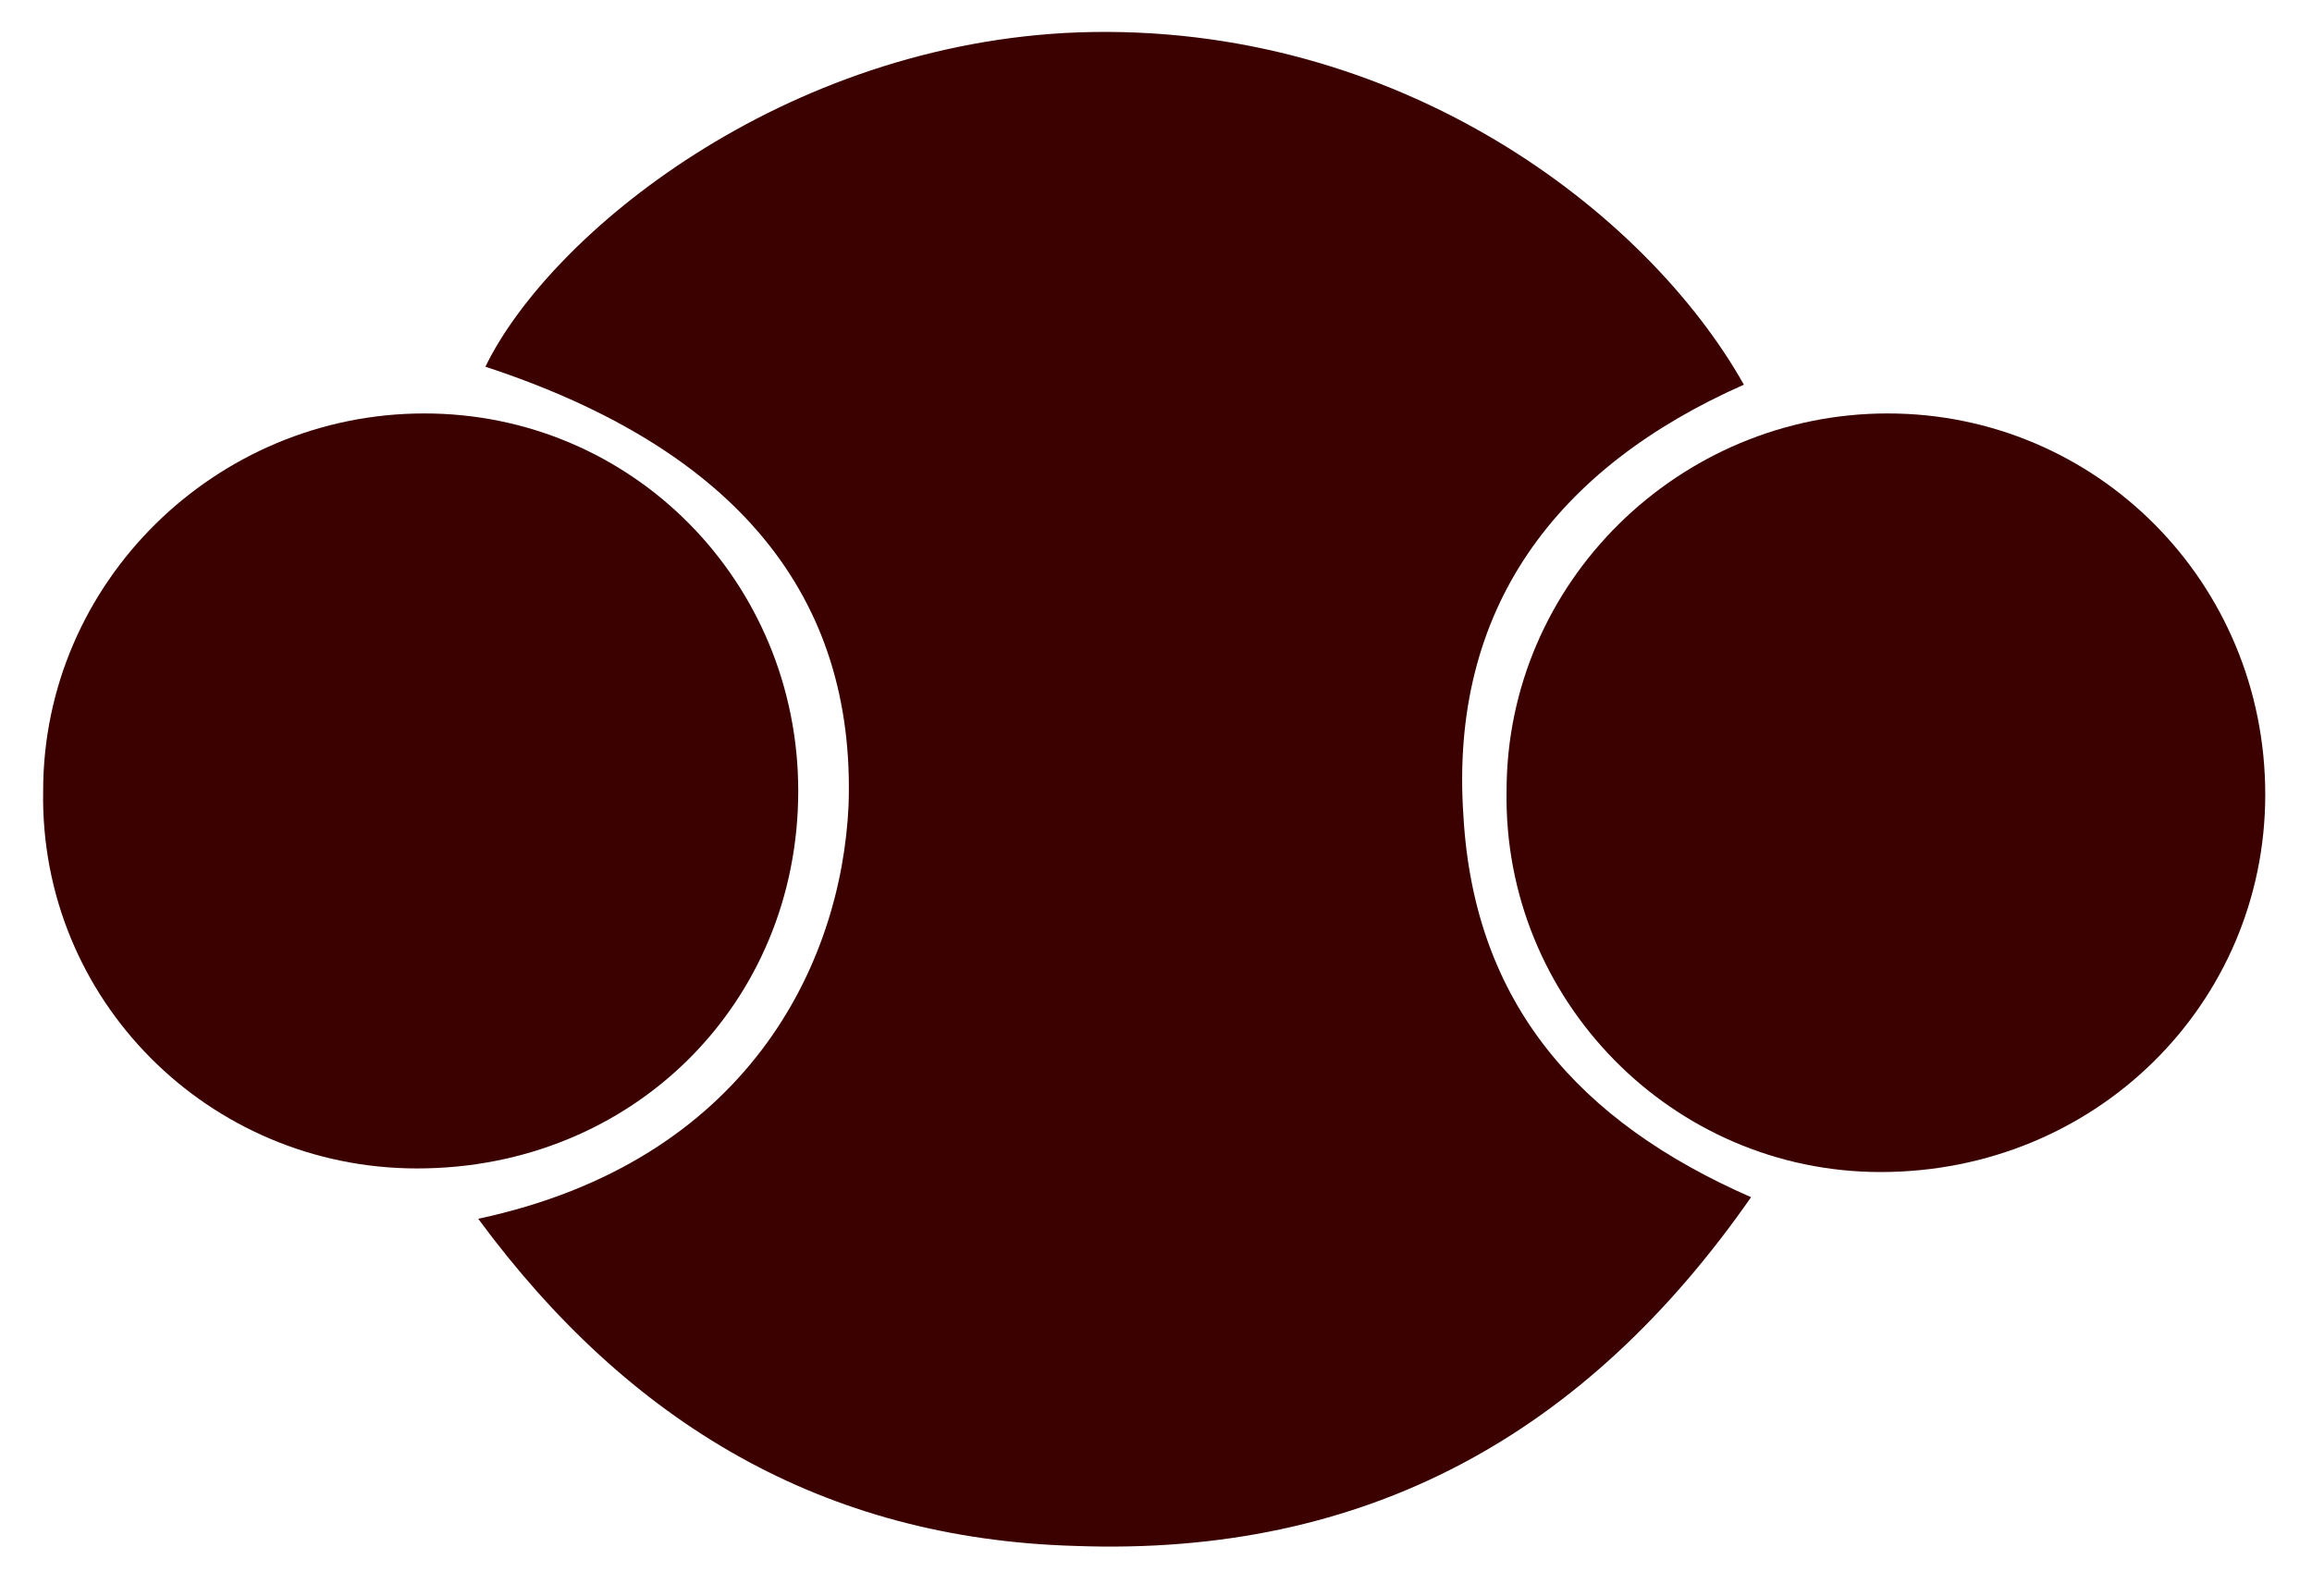<?xml version="1.0" encoding="utf-8"?>
<!-- Generator: Adobe Illustrator 17.1.0, SVG Export Plug-In . SVG Version: 6.00 Build 0)  -->
<!DOCTYPE svg PUBLIC "-//W3C//DTD SVG 1.1//EN" "http://www.w3.org/Graphics/SVG/1.1/DTD/svg11.dtd">
<svg version="1.1" id="Layer_1" xmlns="http://www.w3.org/2000/svg" xmlns:xlink="http://www.w3.org/1999/xlink" x="0px" y="0px"
	 viewBox="0 0 64.3 44.4" enable-background="new 0 0 64.3 44.4" xml:space="preserve">
<g>
	<path fill="#3B0000" d="M13.3,33.9c7.5-1.6,10.1-7.1,10.3-11.5c0.2-5.8-3.1-9.9-10.1-12.2c1.8-3.7,8.3-9,16.5-9.3c8.9-0.3,15.8,5,18.5,9.8
		c-5.2,2.3-8.2,6.2-7.8,12c0.3,5.2,3.2,8.5,8,10.6c-4.6,6.6-10.7,10-18.8,9.7C22.9,42.8,17.5,39.6,13.3,33.9z"/>
	<path fill="#3B0000" d="M52.3,32.6c-5.8,0-10.5-4.8-10.4-10.6c0-5.8,4.8-10.5,10.6-10.5c5.8,0,10.5,4.7,10.5,10.6C63,27.9,58.3,32.6,52.3,32.6z"/>
	<path fill="#3B0000" d="M22.2,22c0,5.9-4.6,10.5-10.6,10.5C5.8,32.5,1.1,27.8,1.2,22c0-5.8,4.8-10.5,10.6-10.5C17.6,11.5,22.2,16.2,22.2,22z"/>
</g>
</svg>